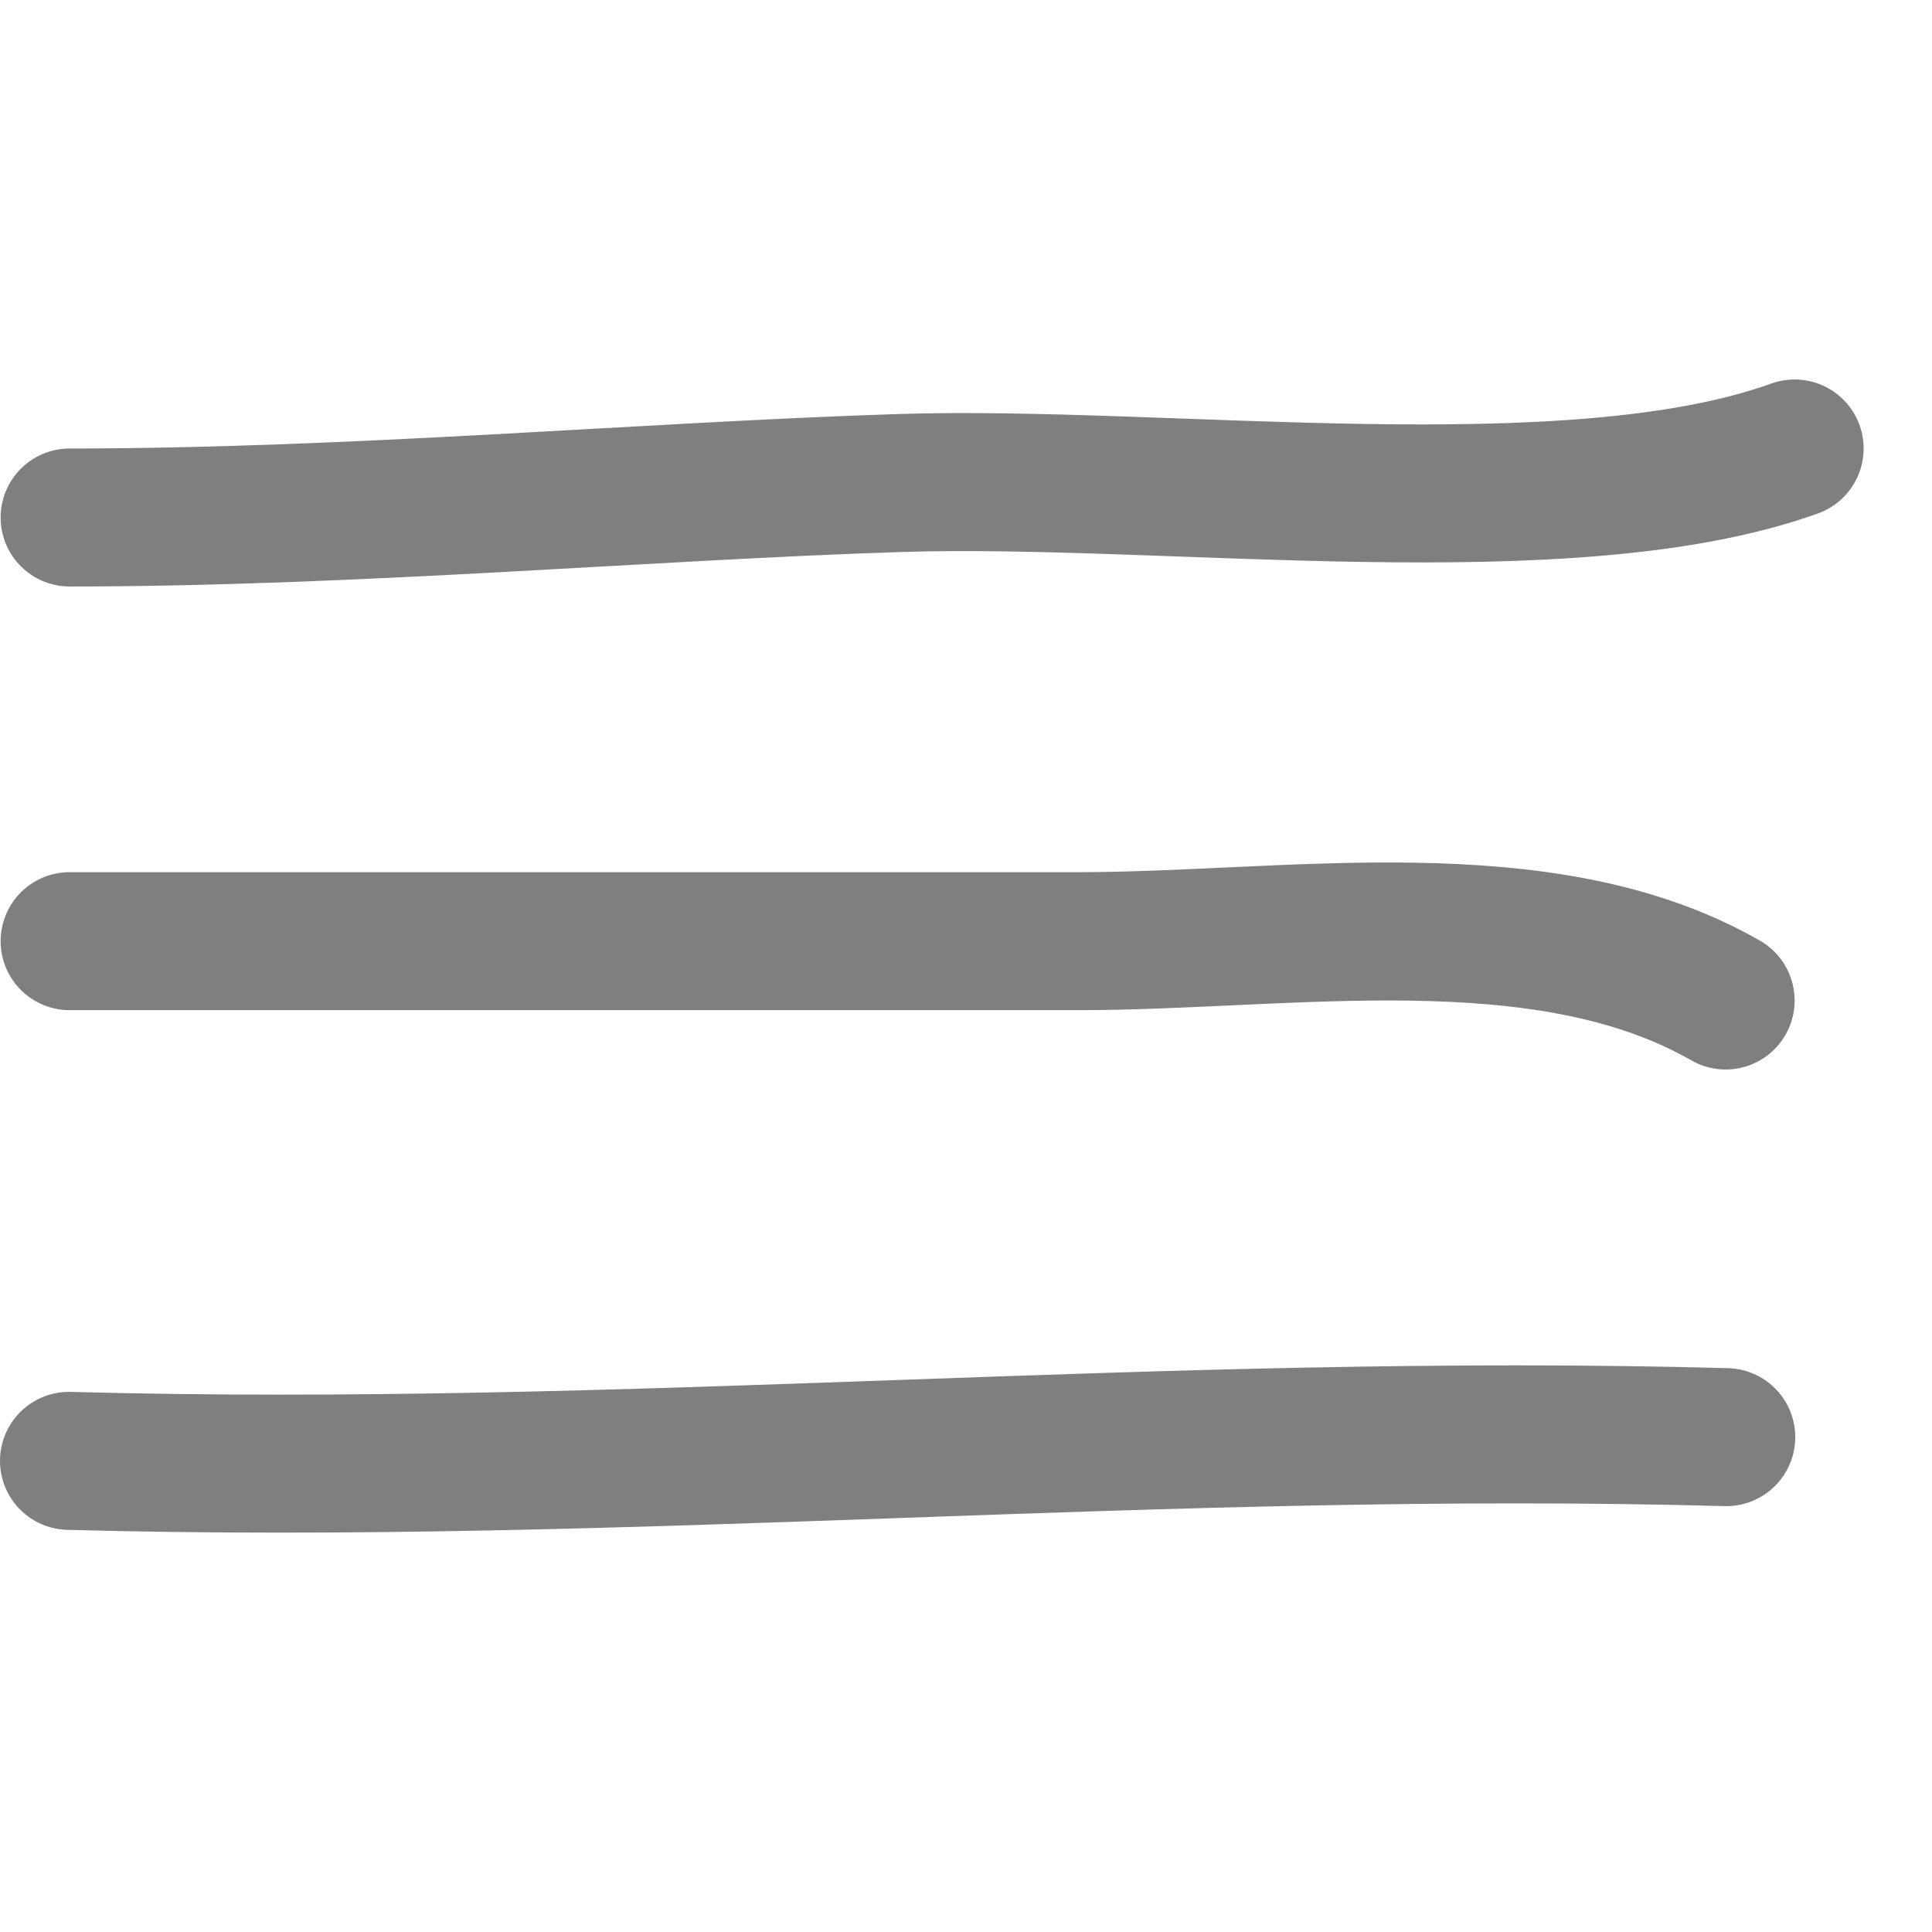 <svg width="35" height="35" viewBox="0 0 28 17" fill="none" xmlns="http://www.w3.org/2000/svg">
<path d="M1.009 2C5.108 2 9.425 1.615 13.046 1.5C16.919 1.377 22.749 2.174 26.009 1" stroke="black" stroke-opacity="0.5" stroke-width="2" stroke-linecap="round"/>
<path d="M1.009 8.14C5.884 8.14 10.759 8.14 15.634 8.14C18.693 8.14 22.369 7.487 25.009 9" stroke="black" stroke-opacity="0.5" stroke-width="2" stroke-linecap="round"/>
<path d="M1 15.672C9.157 15.895 16.882 15.106 25.018 15.328" stroke="black" stroke-opacity="0.5" stroke-width="2" stroke-linecap="round"/>
</svg>

